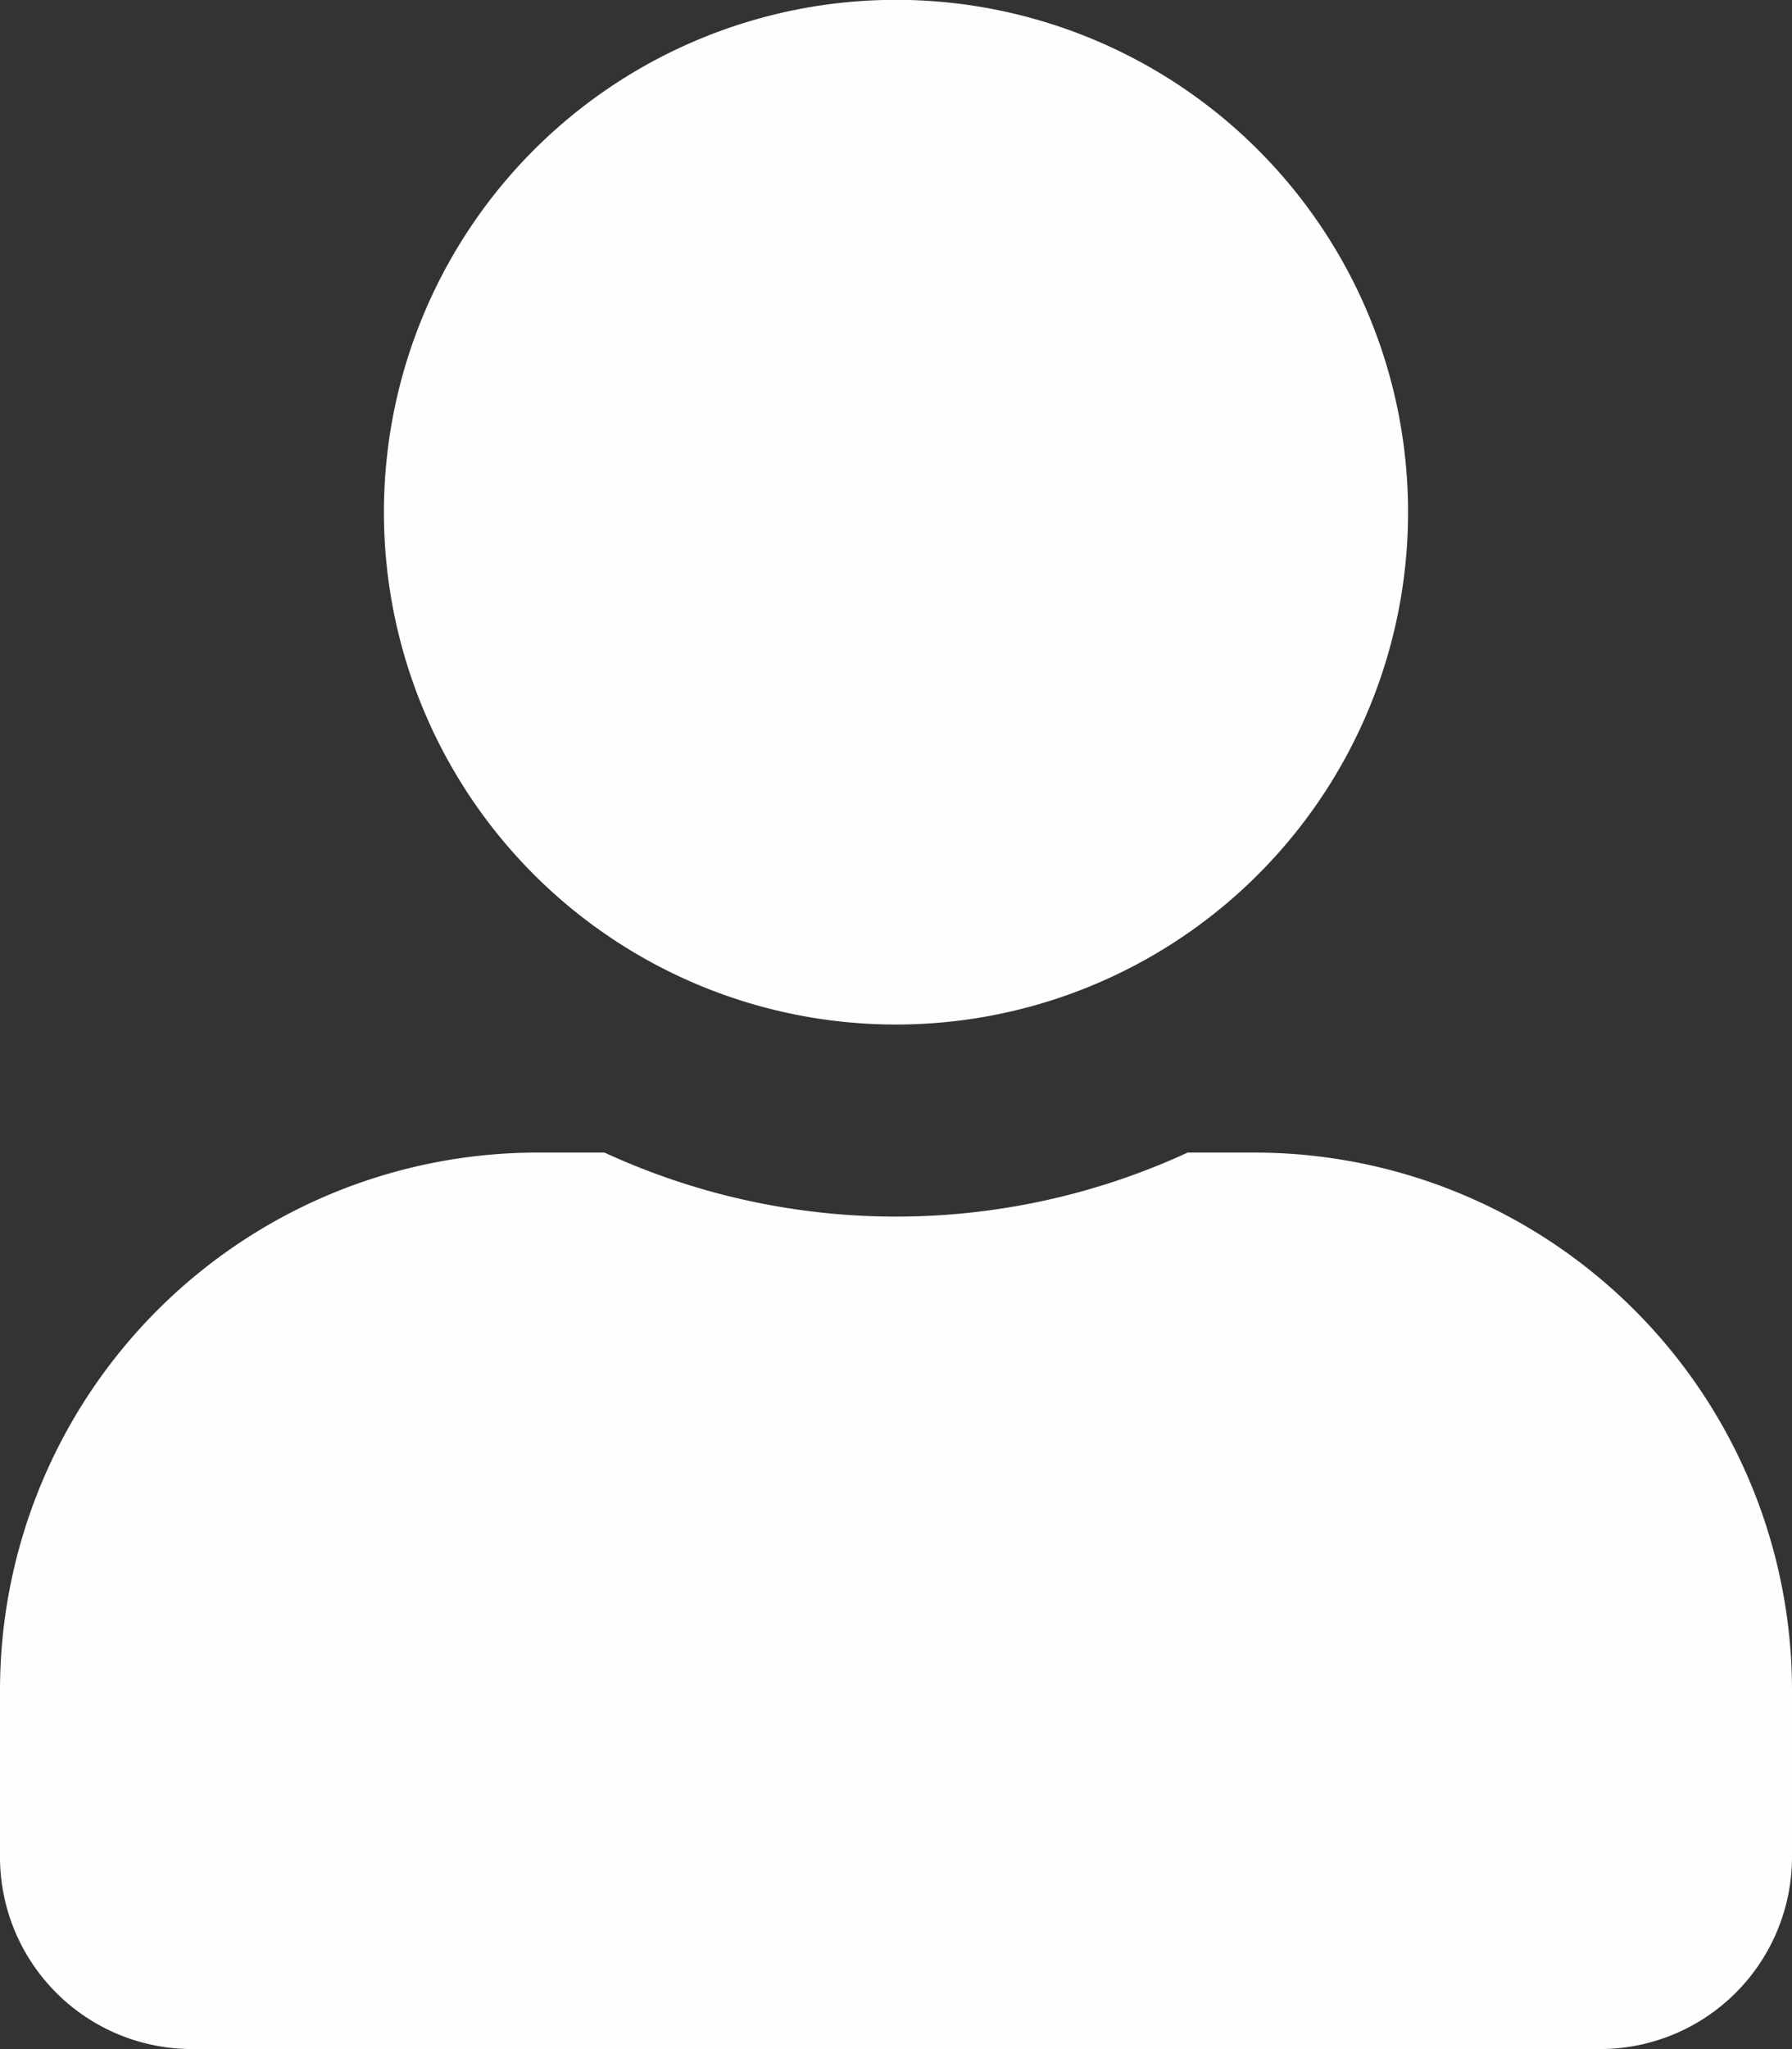 <svg xmlns="http://www.w3.org/2000/svg" width="12" height="13.714" viewBox="0 0 12 13.714">
  <rect x="0" y="0" width="12" height="13.714" fill="#333333" stroke="none"/>
  <defs>
    <style>
      .cls-1 {
        fill: #fefefe;
      }
    </style>
  </defs>
  <path id="user-solid" class="cls-1" d="M6,6.857A3.429,3.429,0,1,0,2.571,3.429,3.428,3.428,0,0,0,6,6.857Zm2.4.857H7.953a4.663,4.663,0,0,1-3.905,0H3.6a3.6,3.6,0,0,0-3.6,3.6v1.114a1.286,1.286,0,0,0,1.286,1.286h9.429A1.286,1.286,0,0,0,12,12.429V11.314A3.6,3.6,0,0,0,8.4,7.714Z"/>
</svg>
